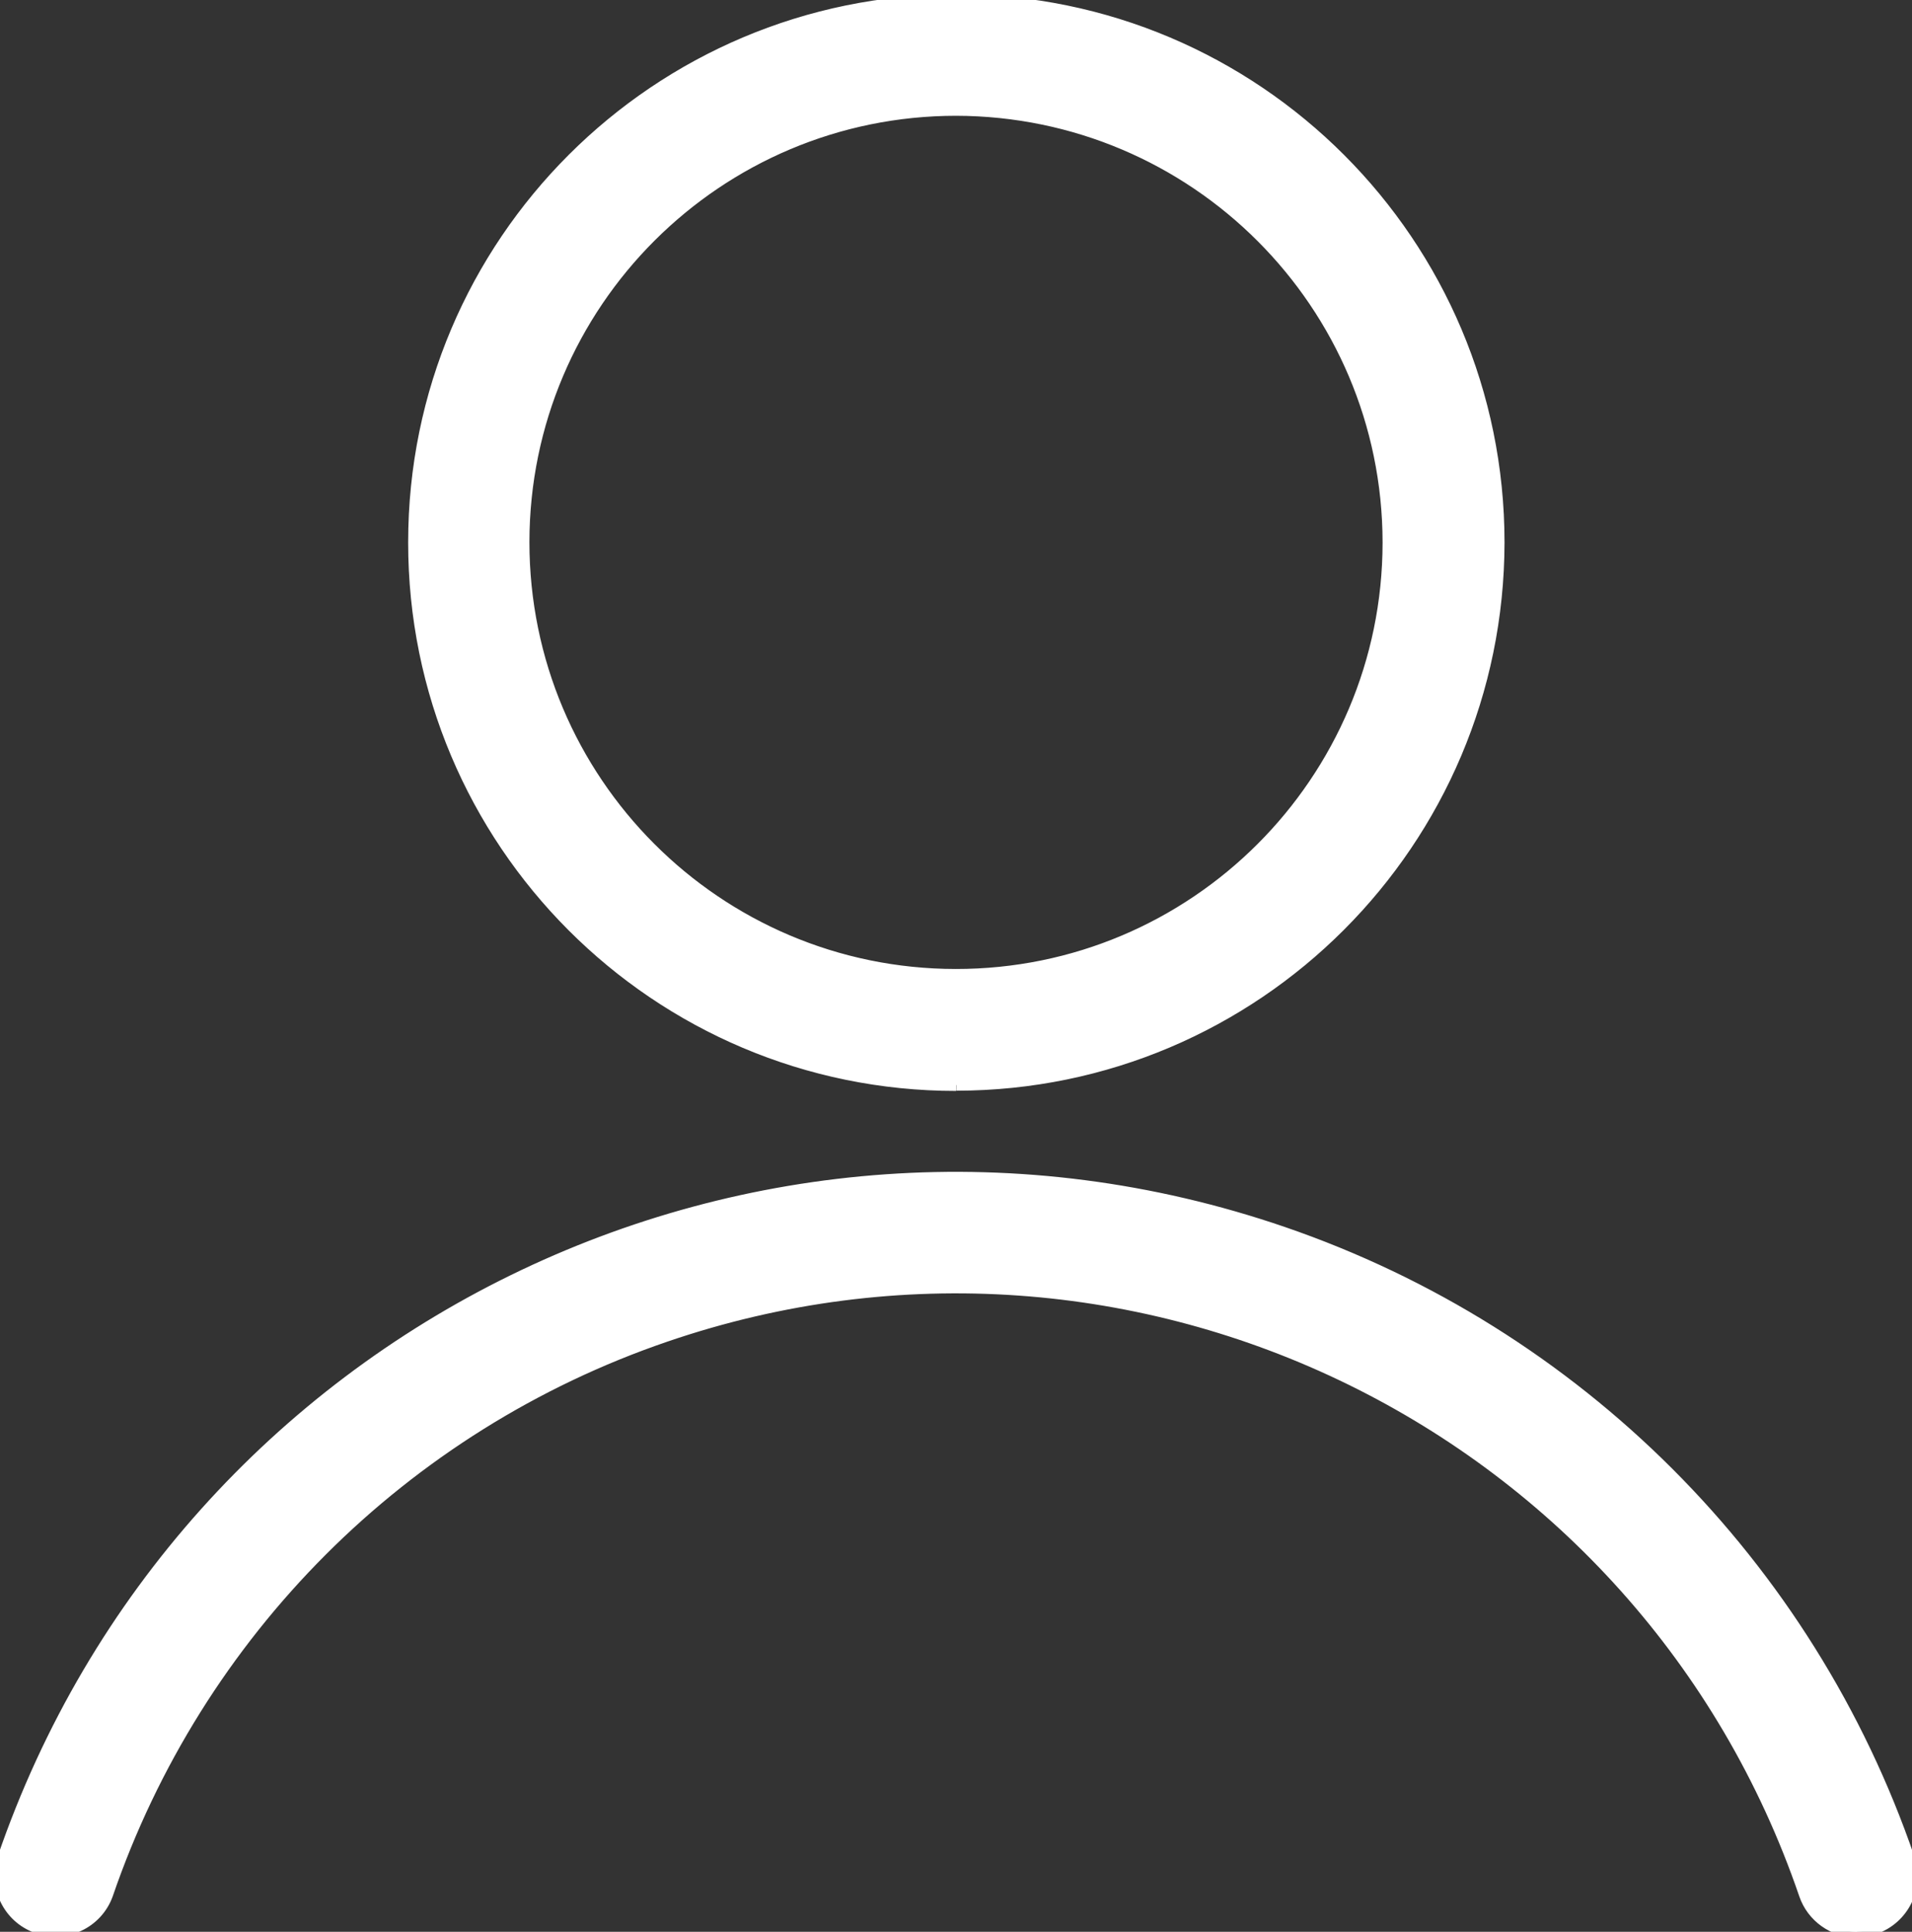 <?xml version="1.0" encoding="UTF-8"?>
<svg id="_レイヤー_2" data-name="レイヤー 2" xmlns="http://www.w3.org/2000/svg" xmlns:xlink="http://www.w3.org/1999/xlink" viewBox="0 0 83.57 84.43">
  <rect x="0" y="0" width="83.57" height="84.43" fill="#333333" stroke="none"/>
  <defs>
    <style>
      .cls-1 {
        fill: none;
      }

      .cls-2 {
        clip-path: url(#clippath);
      }

      .cls-3 {
        fill: #fff;
        stroke: #fff;
        stroke-width: .5px;
      }
    </style>
    <clipPath id="clippath">
      <rect class="cls-1" width="83.57" height="84.43"/>
    </clipPath>
  </defs>
  <g id="_レイヤー_1-2" data-name="レイヤー 1">
    <g class="cls-2">
      <g id="_グループ_571" data-name="グループ 571">
        <path id="_パス_754" data-name="パス 754" class="cls-3" d="m41.79,47.43c-13.1,0-23.71-10.63-23.7-23.73C18.09,10.61,28.71,0,41.81,0c13.09,0,23.7,10.62,23.7,23.71-.02,13.09-10.62,23.7-23.71,23.71m0-42.61c-10.44,0-18.9,8.45-18.91,18.88,0,10.44,8.45,18.9,18.88,18.91s18.9-8.45,18.91-18.88c0,0,0,0,0-.01-.01-10.43-8.46-18.88-18.9-18.9"/>
        <path id="_パス_755" data-name="パス 755" class="cls-3" d="m81.16,84.43c-1.03,0-1.95-.66-2.28-1.63-7.01-20.49-29.31-31.41-49.79-24.4-11.47,3.92-20.47,12.93-24.4,24.4-.45,1.25-1.84,1.9-3.09,1.44-1.22-.44-1.87-1.77-1.47-3.01,7.89-23.01,32.93-35.26,55.94-27.37,12.86,4.41,22.96,14.51,27.37,27.37.43,1.26-.25,2.63-1.51,3.06-.25.08-.51.13-.77.13"/>
      </g>
    </g>
  </g>
</svg>